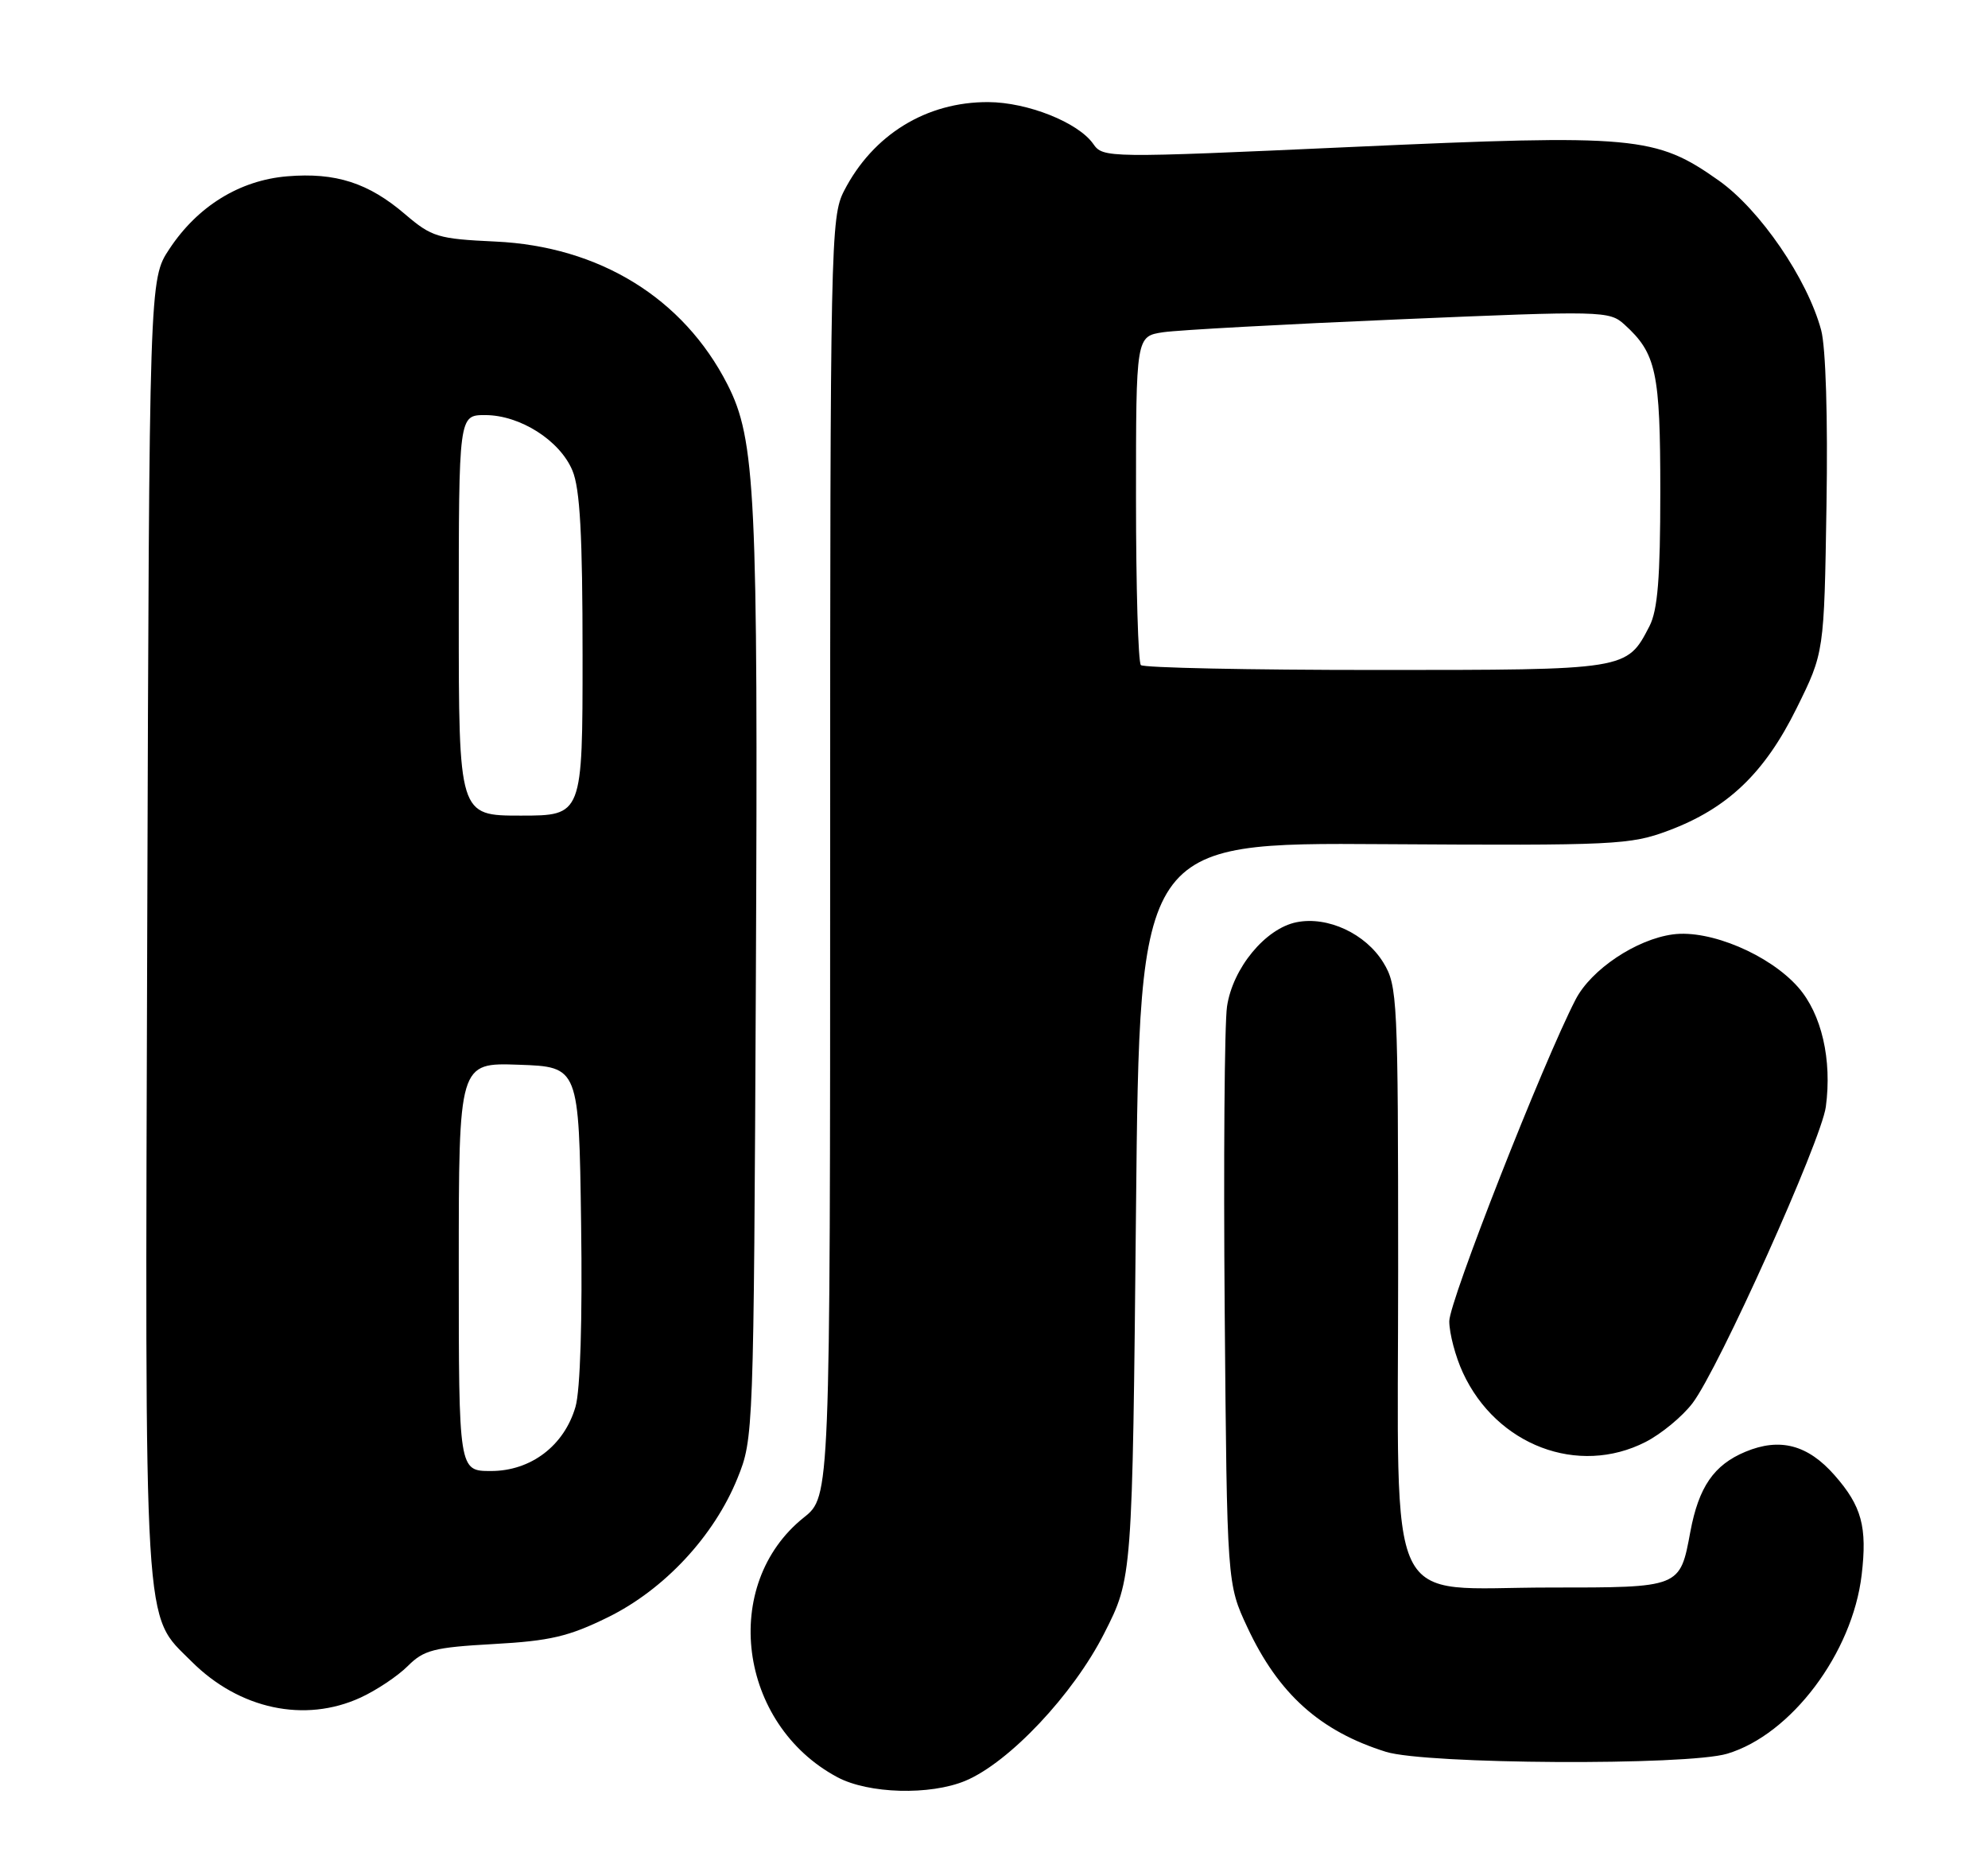 <?xml version="1.0" encoding="UTF-8" standalone="no"?>
<!DOCTYPE svg PUBLIC "-//W3C//DTD SVG 1.1//EN" "http://www.w3.org/Graphics/SVG/1.1/DTD/svg11.dtd" >
<svg xmlns="http://www.w3.org/2000/svg" xmlns:xlink="http://www.w3.org/1999/xlink" version="1.1" viewBox="0 0 273 256">
 <g >
 <path fill="currentColor"
d=" M 132.57 244.54 C 138.58 242.02 147.38 232.69 151.63 224.30 C 155.50 216.69 155.50 216.69 156.00 166.19 C 156.50 115.70 156.50 115.70 190.03 115.92 C 221.82 116.12 223.86 116.02 229.11 114.06 C 237.23 111.02 242.31 106.18 246.72 97.25 C 250.50 89.61 250.50 89.61 250.82 69.43 C 251.02 57.35 250.72 47.68 250.09 45.34 C 248.20 38.30 241.69 28.80 236.04 24.80 C 227.37 18.67 224.62 18.42 185.66 20.18 C 151.91 21.71 151.48 21.70 150.12 19.75 C 148.05 16.81 141.12 14.05 135.72 14.02 C 127.21 13.98 119.88 18.49 115.91 26.21 C 114.07 29.78 114.00 33.29 114.00 117.71 C 114.00 205.50 114.00 205.50 110.39 208.38 C 98.88 217.57 101.36 236.77 115.00 244.05 C 119.28 246.33 127.72 246.56 132.57 244.54 Z  M 237.19 240.82 C 245.97 238.19 254.38 227.01 255.65 216.27 C 256.43 209.68 255.66 206.82 251.94 202.59 C 248.26 198.39 244.42 197.38 239.68 199.36 C 235.36 201.16 233.28 204.19 232.13 210.31 C 230.69 218.06 230.83 218.00 212.83 218.00 C 189.87 218.00 192.00 222.47 192.00 174.30 C 191.99 137.15 191.91 135.36 189.97 132.19 C 187.55 128.22 182.33 125.78 178.05 126.64 C 173.78 127.49 169.28 132.94 168.50 138.21 C 168.15 140.57 168.01 159.38 168.18 180.00 C 168.50 217.50 168.50 217.50 171.31 223.50 C 175.57 232.61 181.28 237.73 190.32 240.56 C 195.83 242.28 231.65 242.48 237.19 240.82 Z  M 49.50 233.12 C 51.70 232.11 54.62 230.16 56.00 228.78 C 58.21 226.57 59.58 226.22 67.78 225.76 C 75.54 225.33 78.10 224.73 83.49 222.08 C 91.22 218.28 98.05 210.95 101.27 203.00 C 103.48 197.54 103.50 197.04 103.80 134.07 C 104.11 67.75 103.76 60.36 99.89 52.78 C 93.84 40.93 82.30 33.83 68.03 33.17 C 60.12 32.80 59.30 32.55 55.63 29.42 C 50.60 25.11 46.10 23.66 39.45 24.21 C 32.92 24.75 27.14 28.31 23.26 34.19 C 20.50 38.35 20.50 38.35 20.22 127.43 C 19.91 226.01 19.64 221.48 26.31 228.16 C 32.86 234.71 41.85 236.63 49.50 233.12 Z  M 225.98 198.01 C 228.13 196.91 231.03 194.52 232.42 192.69 C 236.00 188.00 250.10 156.64 250.73 151.99 C 251.60 145.51 250.15 139.24 246.94 135.58 C 242.99 131.09 234.81 127.63 229.74 128.31 C 224.70 128.98 218.50 133.13 216.37 137.25 C 211.90 145.89 199.00 178.74 199.02 181.44 C 199.03 183.12 199.87 186.30 200.89 188.50 C 205.50 198.48 216.72 202.74 225.98 198.01 Z  M 156.67 91.33 C 156.30 90.97 156.00 80.66 156.00 68.42 C 156.00 46.18 156.00 46.18 159.75 45.62 C 161.81 45.32 176.42 44.52 192.21 43.85 C 220.11 42.66 220.99 42.68 223.07 44.56 C 227.45 48.53 228.00 51.08 228.00 67.50 C 228.00 79.38 227.64 83.79 226.51 85.99 C 223.38 92.03 223.54 92.00 188.94 92.00 C 171.56 92.00 157.03 91.70 156.67 91.33 Z  M 63.00 173.96 C 63.00 145.92 63.00 145.92 71.25 146.21 C 79.50 146.50 79.50 146.50 79.80 168.00 C 79.99 181.23 79.69 190.91 79.03 193.18 C 77.48 198.52 72.91 202.00 67.42 202.00 C 63.00 202.00 63.00 202.00 63.00 173.96 Z  M 63.00 84.50 C 63.00 57.00 63.00 57.00 66.63 57.00 C 71.41 57.00 76.89 60.48 78.61 64.62 C 79.65 67.10 80.00 73.46 80.00 89.97 C 80.00 112.00 80.00 112.00 71.50 112.00 C 63.00 112.00 63.00 112.00 63.00 84.50 Z "/>
</g>
</svg>